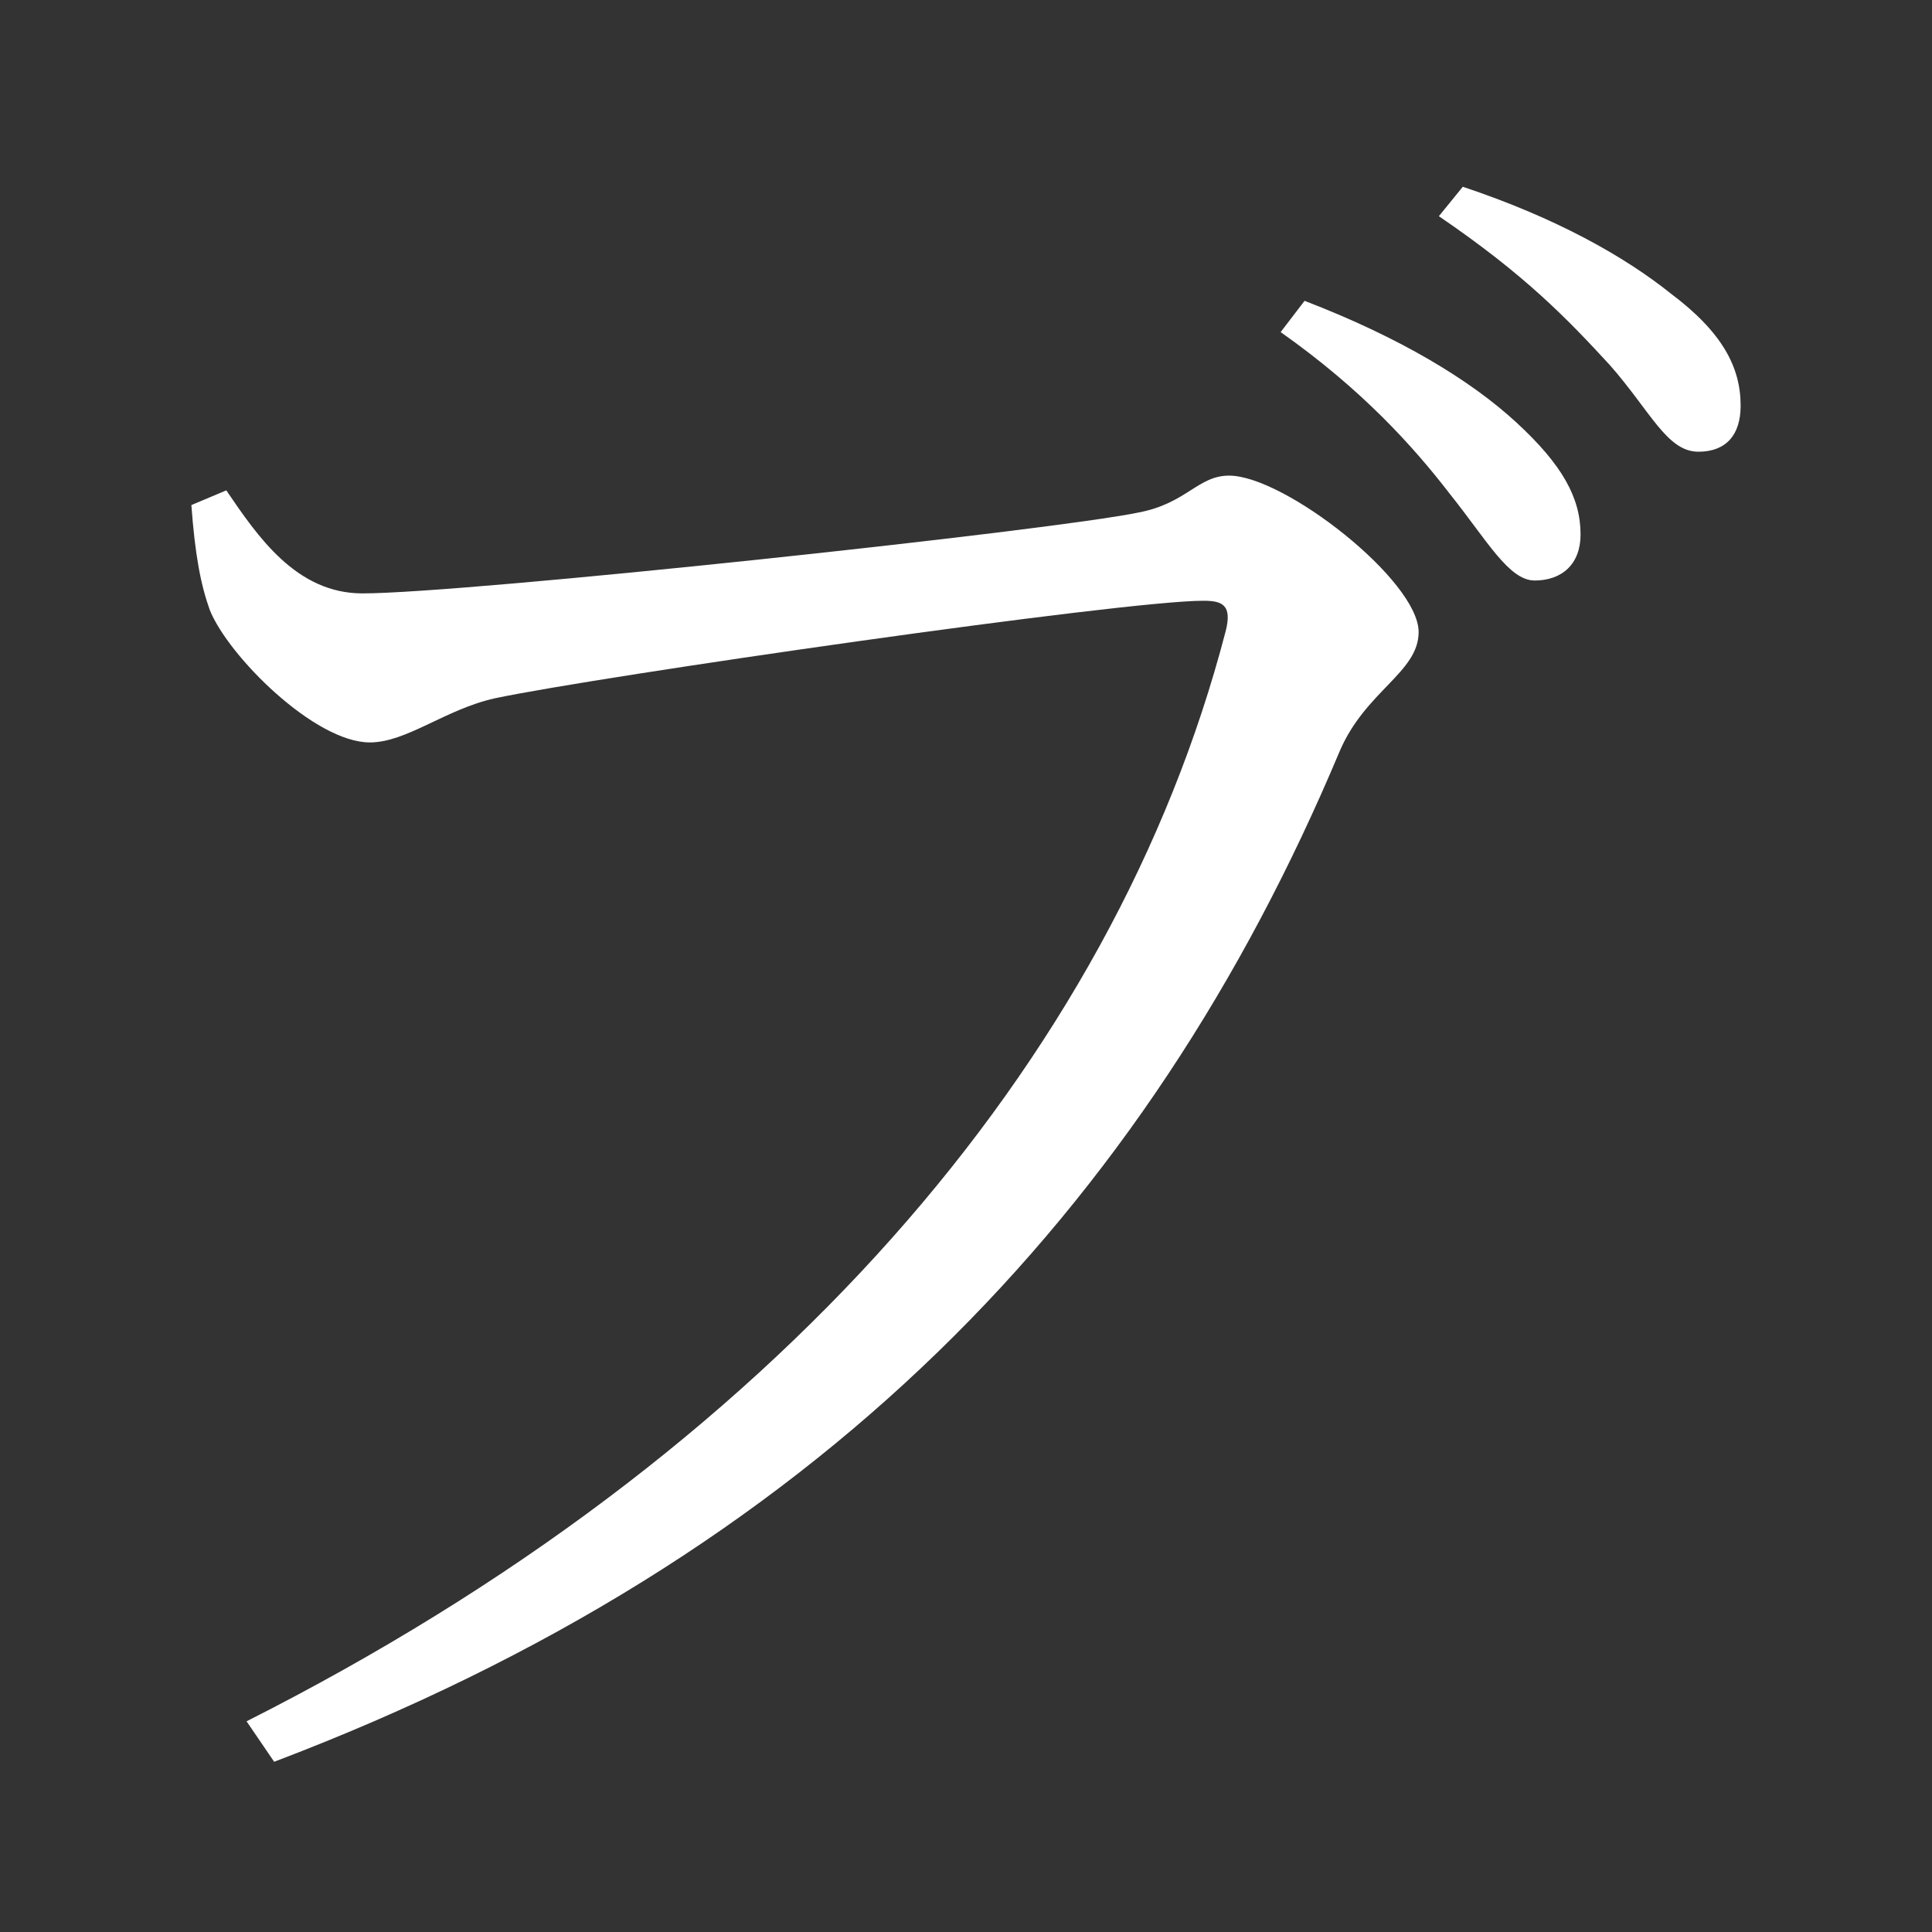 <?xml version="1.0" encoding="UTF-8" standalone="no"?>
<svg
   xmlns:dc="http://purl.org/dc/elements/1.1/"
   xmlns:cc="http://creativecommons.org/ns#"
   xmlns:rdf="http://www.w3.org/1999/02/22-rdf-syntax-ns#"
   xmlns:svg="http://www.w3.org/2000/svg"
   xmlns="http://www.w3.org/2000/svg"
   xmlns:sodipodi="http://sodipodi.sourceforge.net/DTD/sodipodi-0.dtd"
   xmlns:inkscape="http://www.inkscape.org/namespaces/inkscape"
   width="420"
   height="420"
   viewBox="0 0 111.125 111.125"
   version="1.1"
   id="svg8"
   inkscape:version="1.0.2-2 (e86c870879, 2021-01-15)"
   sodipodi:docname="Katakana letter Bu.svg">
  <rect x="0" y="0" width="111.125" height="111.125" fill="#333333" stroke="none"/>
  <defs
     id="defs2" />
  <sodipodi:namedview
     id="base"
     pagecolor="#ffffff"
     bordercolor="#666666"
     borderopacity="1.0"
     inkscape:pageopacity="0.0"
     inkscape:pageshadow="2"
     inkscape:zoom="0.98994949"
     inkscape:cx="345.76714"
     inkscape:cy="230.41447"
     inkscape:document-units="px"
     inkscape:current-layer="layer1"
     showgrid="false"
     units="px"
     showguides="true"
     inkscape:guide-bbox="true"
     inkscape:snap-center="true"
     inkscape:snap-object-midpoints="false"
     inkscape:window-width="1280"
     inkscape:window-height="657"
     inkscape:window-x="-8"
     inkscape:window-y="-8"
     inkscape:window-maximized="1"
     inkscape:document-rotation="0"
     inkscape:snap-bbox="true"
     inkscape:bbox-paths="true"
     inkscape:bbox-nodes="true" />
  <g
     inkscape:label="Layer 1"
     inkscape:groupmode="layer"
     id="layer1"
     transform="translate(0,-185.875)">
    <path
       d="m 88.265,219.265 c 1.587,0 2.646,-0.953 2.646,-2.646 0,-2.117 -1.058,-4.022 -3.704,-6.456 -2.646,-2.434 -6.667,-4.868 -12.171,-6.985 l -1.376,1.799 c 4.657,3.281 7.62,6.562 9.737,9.313 2.117,2.646 3.387,4.974 4.868,4.974 z m 9.419,-7.408 c 1.587,0 2.434,-0.953 2.434,-2.646 0,-2.222 -1.058,-4.233 -4.022,-6.456 -2.646,-2.117 -6.562,-4.339 -11.959,-6.138 l -1.376,1.693 c 4.974,3.387 7.408,5.927 9.842,8.572 2.328,2.646 3.281,4.974 5.08,4.974 z m -84.666,2.222 -2.011,0.847 c 0.212,2.857 0.529,4.551 1.058,6.032 1.058,2.646 6.032,7.62 9.207,7.62 2.117,0 4.339,-1.905 7.197,-2.54 6.032,-1.27 36.089,-5.609 40.746,-5.609 1.058,0 1.693,0.212 1.27,1.799 -6.456,24.765 -25.929,47.307 -56.303,62.653 l 1.587,2.328 c 31.221,-11.853 50.165,-31.644 61.277,-58.102 1.482,-3.492 4.551,-4.551 4.551,-6.879 0,-2.963 -7.726,-8.996 -10.901,-8.996 -1.799,0 -2.434,1.587 -5.186,2.117 -5.08,1.058 -38.735,4.657 -44.662,4.657 -3.81,0 -6.032,-3.281 -7.832,-5.927 z"
       style="font-style:normal;font-variant:normal;font-weight:normal;font-stretch:normal;font-size:105.833px;line-height:100%;font-family:'Noto Serif CJK JP';-inkscape-font-specification:'Noto Serif CJK JP';text-align:center;letter-spacing:0px;word-spacing:0px;text-anchor:middle;fill:#ffffff;fill-opacity:1;stroke:none;stroke-width:0.265px;stroke-linecap:butt;stroke-linejoin:miter;stroke-opacity:1"
       id="path9" />
  </g>
</svg>
